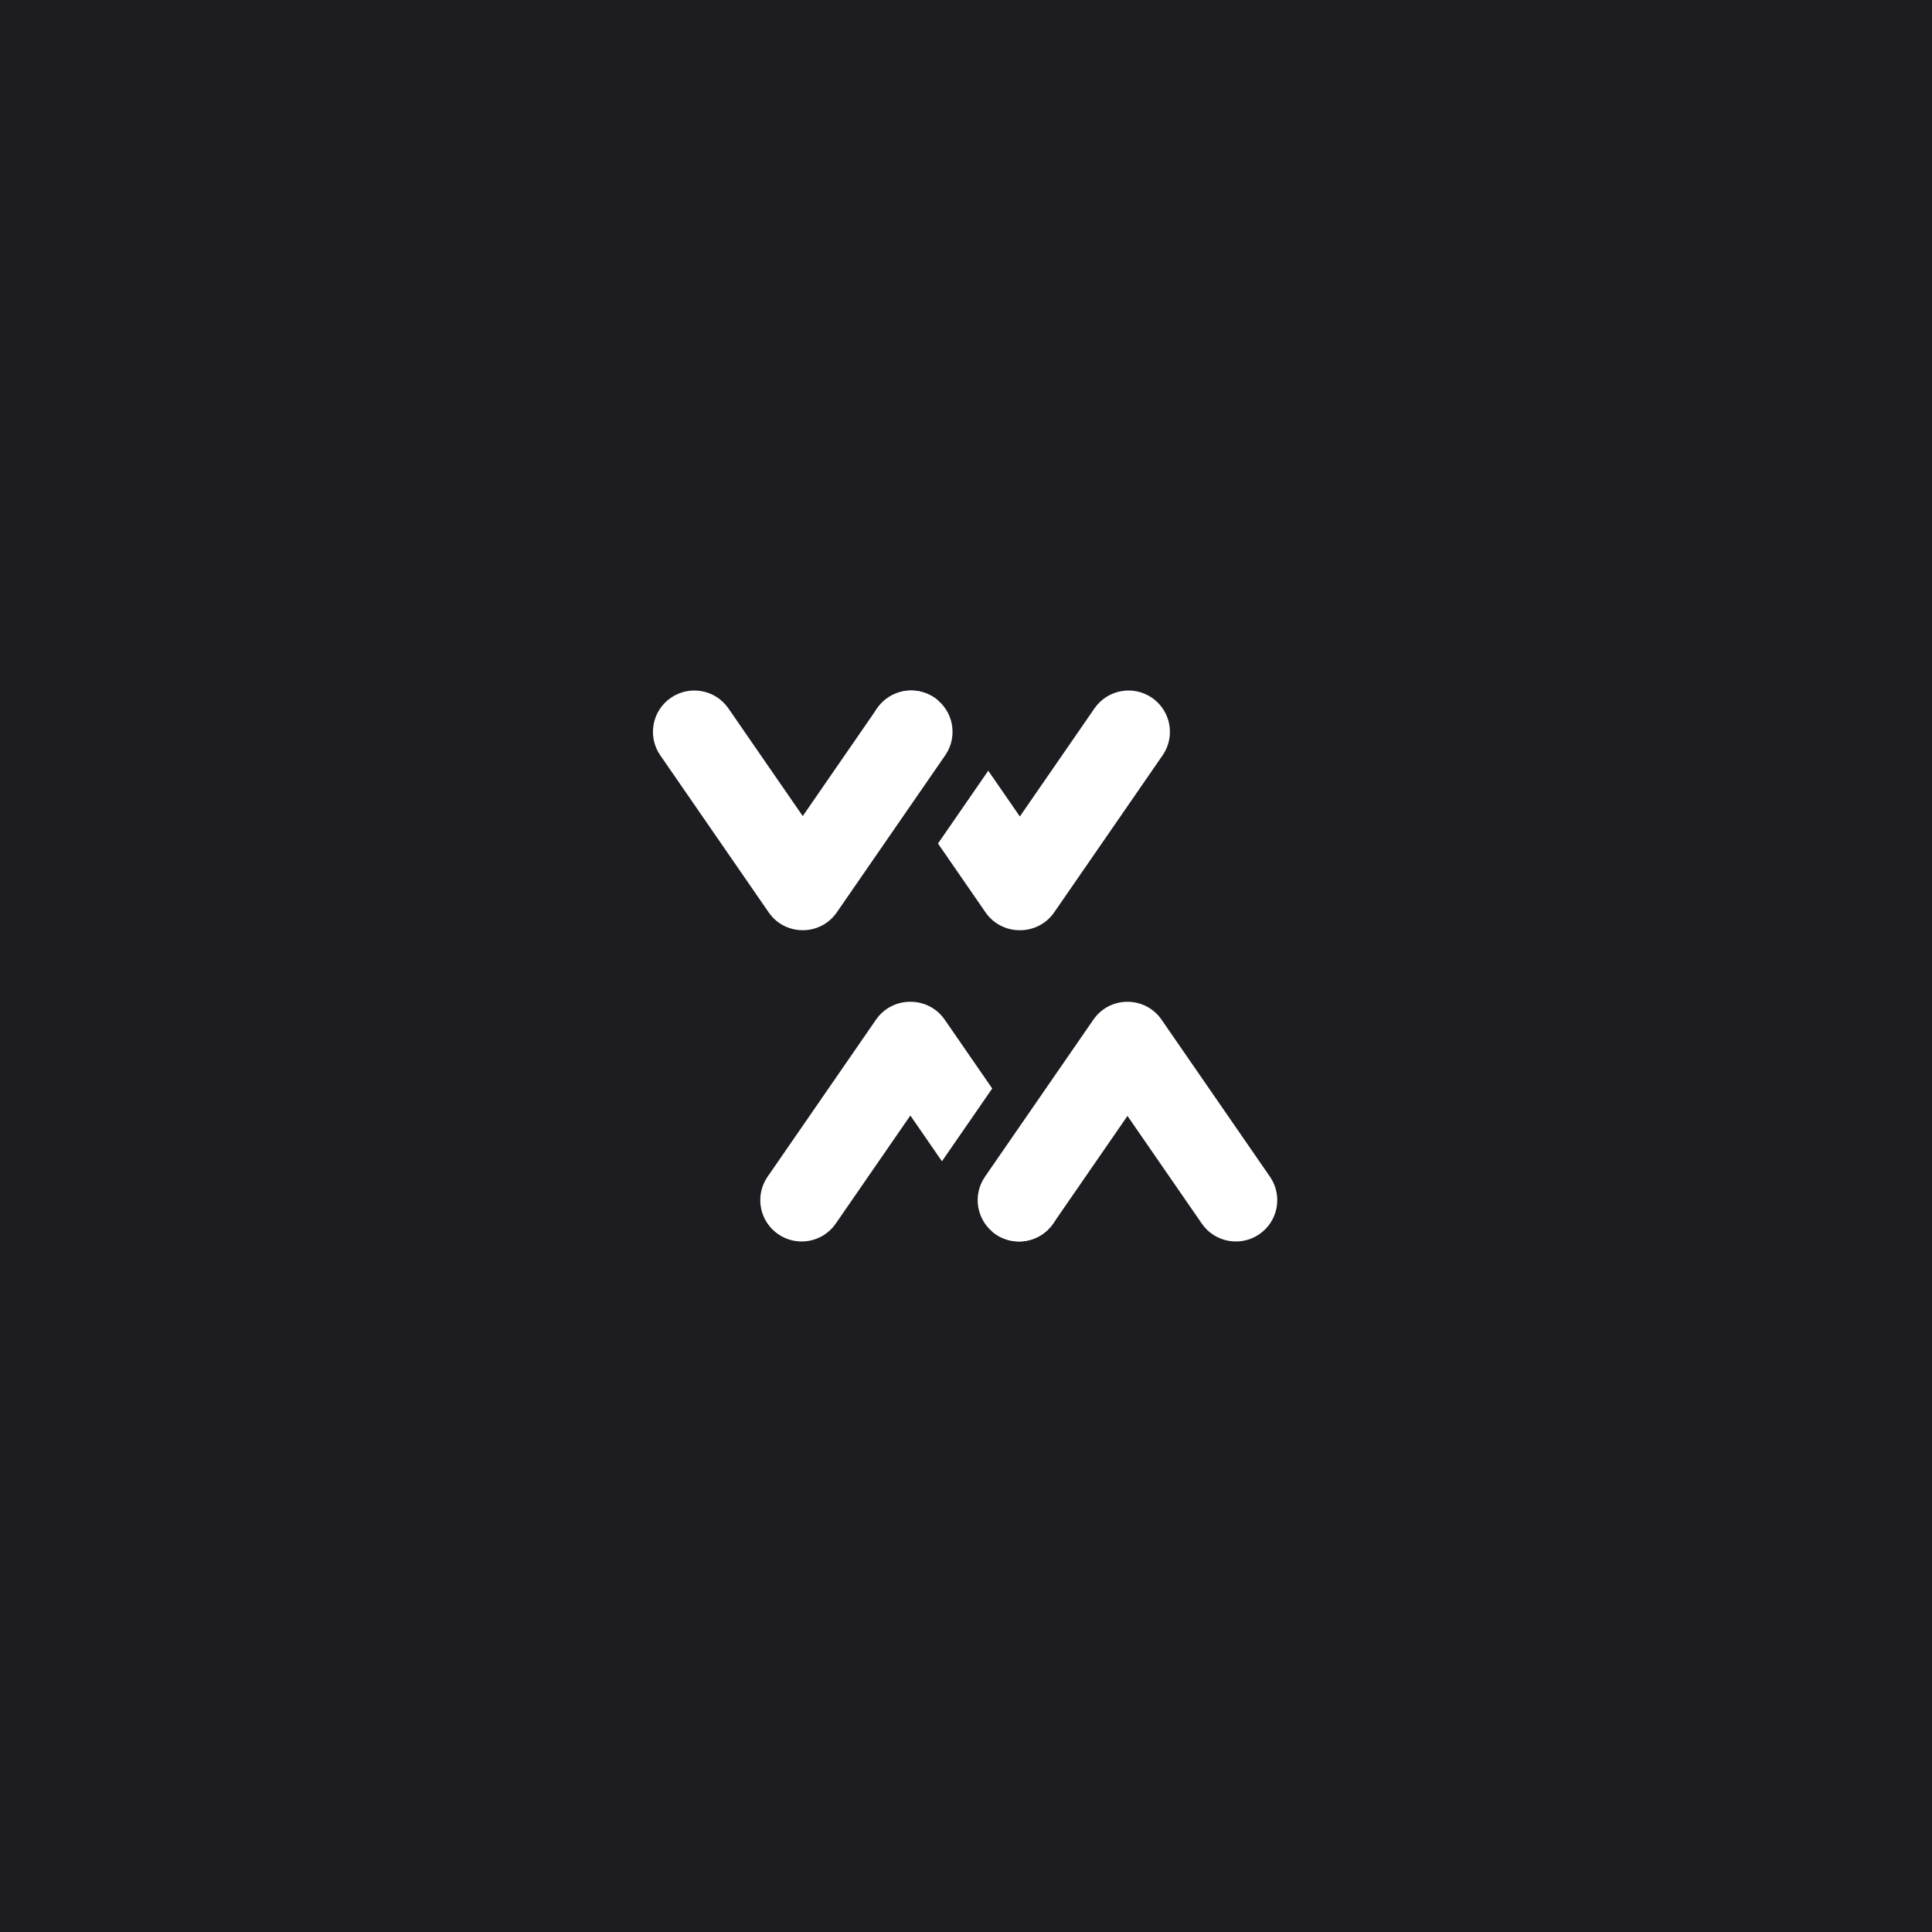 <?xml version="1.0" encoding="UTF-8"?>
<svg width="1080px" height="1080px" viewBox="0 0 1080 1080" version="1.1" xmlns="http://www.w3.org/2000/svg" xmlns:xlink="http://www.w3.org/1999/xlink">
    <title>uniform-notch-stacked-white</title>
    <g id="uniform-notch-stacked-white" stroke="none" stroke-width="1" fill="none" fill-rule="evenodd">
        <rect fill="#1D1D21" x="0" y="0" width="1080" height="1080"></rect>
        <g id="Group-2" transform="translate(425, 560)" fill="#FFFFFF" fill-rule="nonzero">
            <path d="M157.753,89.165 L163.702,97.782 C170.953,108.287 168.305,122.673 157.787,129.916 C148.973,135.984 137.431,135.111 129.655,128.489 C131.068,127.287 132.356,125.894 133.482,124.319 L133.702,124.006 L157.753,89.165 Z M83.906,0 C91.181,-0.039 98.35,3.342 102.877,9.679 L103.097,9.992 L129.655,48.463 L101.557,89.165 L83.895,63.58 L42.18,124.008 L41.961,124.321 C34.641,134.565 20.418,137.085 10.005,129.916 C-0.408,122.747 -3.108,108.577 3.873,98.101 L4.09,97.782 L64.694,9.992 L64.914,9.679 C69.441,3.342 76.61,-0.039 83.885,0 L83.906,0 Z" id="Combined-Shape" style="mix-blend-mode: normal;"></path>
            <path d="M246.82,9.992 C254.071,-0.513 268.477,-3.158 278.995,4.084 C289.409,11.254 292.108,25.426 285.125,35.902 L284.91,36.218 L224.306,124.008 C215.203,137.194 195.803,137.326 186.494,124.404 L186.215,124.008 L125.611,36.218 C118.359,25.713 121.007,11.327 131.526,4.084 C141.939,-3.085 156.162,-0.565 163.482,9.679 L163.702,9.992 L205.261,70.193 L246.82,9.992 Z" id="Path" transform="translate(205.261, 66.999) scale(1, -1) translate(-205.261, -66.999) "></path>
        </g>
        <g id="Group-3" transform="translate(365, 386)" fill="#FFFFFF" fill-rule="nonzero">
            <path d="M278.995,4.084 C289.409,11.254 292.108,25.426 285.125,35.902 L284.91,36.218 L224.306,124.008 C219.79,130.549 212.501,134.043 205.104,134 C197.844,134.042 190.688,130.678 186.157,124.369 L185.903,124.008 L159.344,85.535 L187.442,44.833 L205.104,70.419 L246.82,9.992 C254.071,-0.513 268.477,-3.158 278.995,4.084 Z M159.344,5.51 L159.328,5.523 C157.829,6.801 156.47,8.294 155.298,9.992 L155.298,9.992 L131.246,44.833 L125.298,36.218 L125.084,35.902 C118.1,25.426 120.8,11.254 131.213,4.084 C140.026,-1.984 151.568,-1.111 159.344,5.51 Z" id="Combined-Shape" style="mix-blend-mode: normal;"></path>
            <path d="M125.298,9.992 C132.55,-0.513 146.956,-3.158 157.474,4.084 C167.887,11.254 170.587,25.426 163.604,35.902 L163.389,36.218 L102.785,124.008 C93.682,137.194 74.282,137.326 64.973,124.404 L64.694,124.008 L4.09,36.218 C-3.162,25.713 -0.514,11.327 10.005,4.084 C20.418,-3.085 34.641,-0.565 41.961,9.679 L42.18,9.992 L83.74,70.193 L125.298,9.992 Z" id="Path"></path>
        </g>
    </g>
</svg>